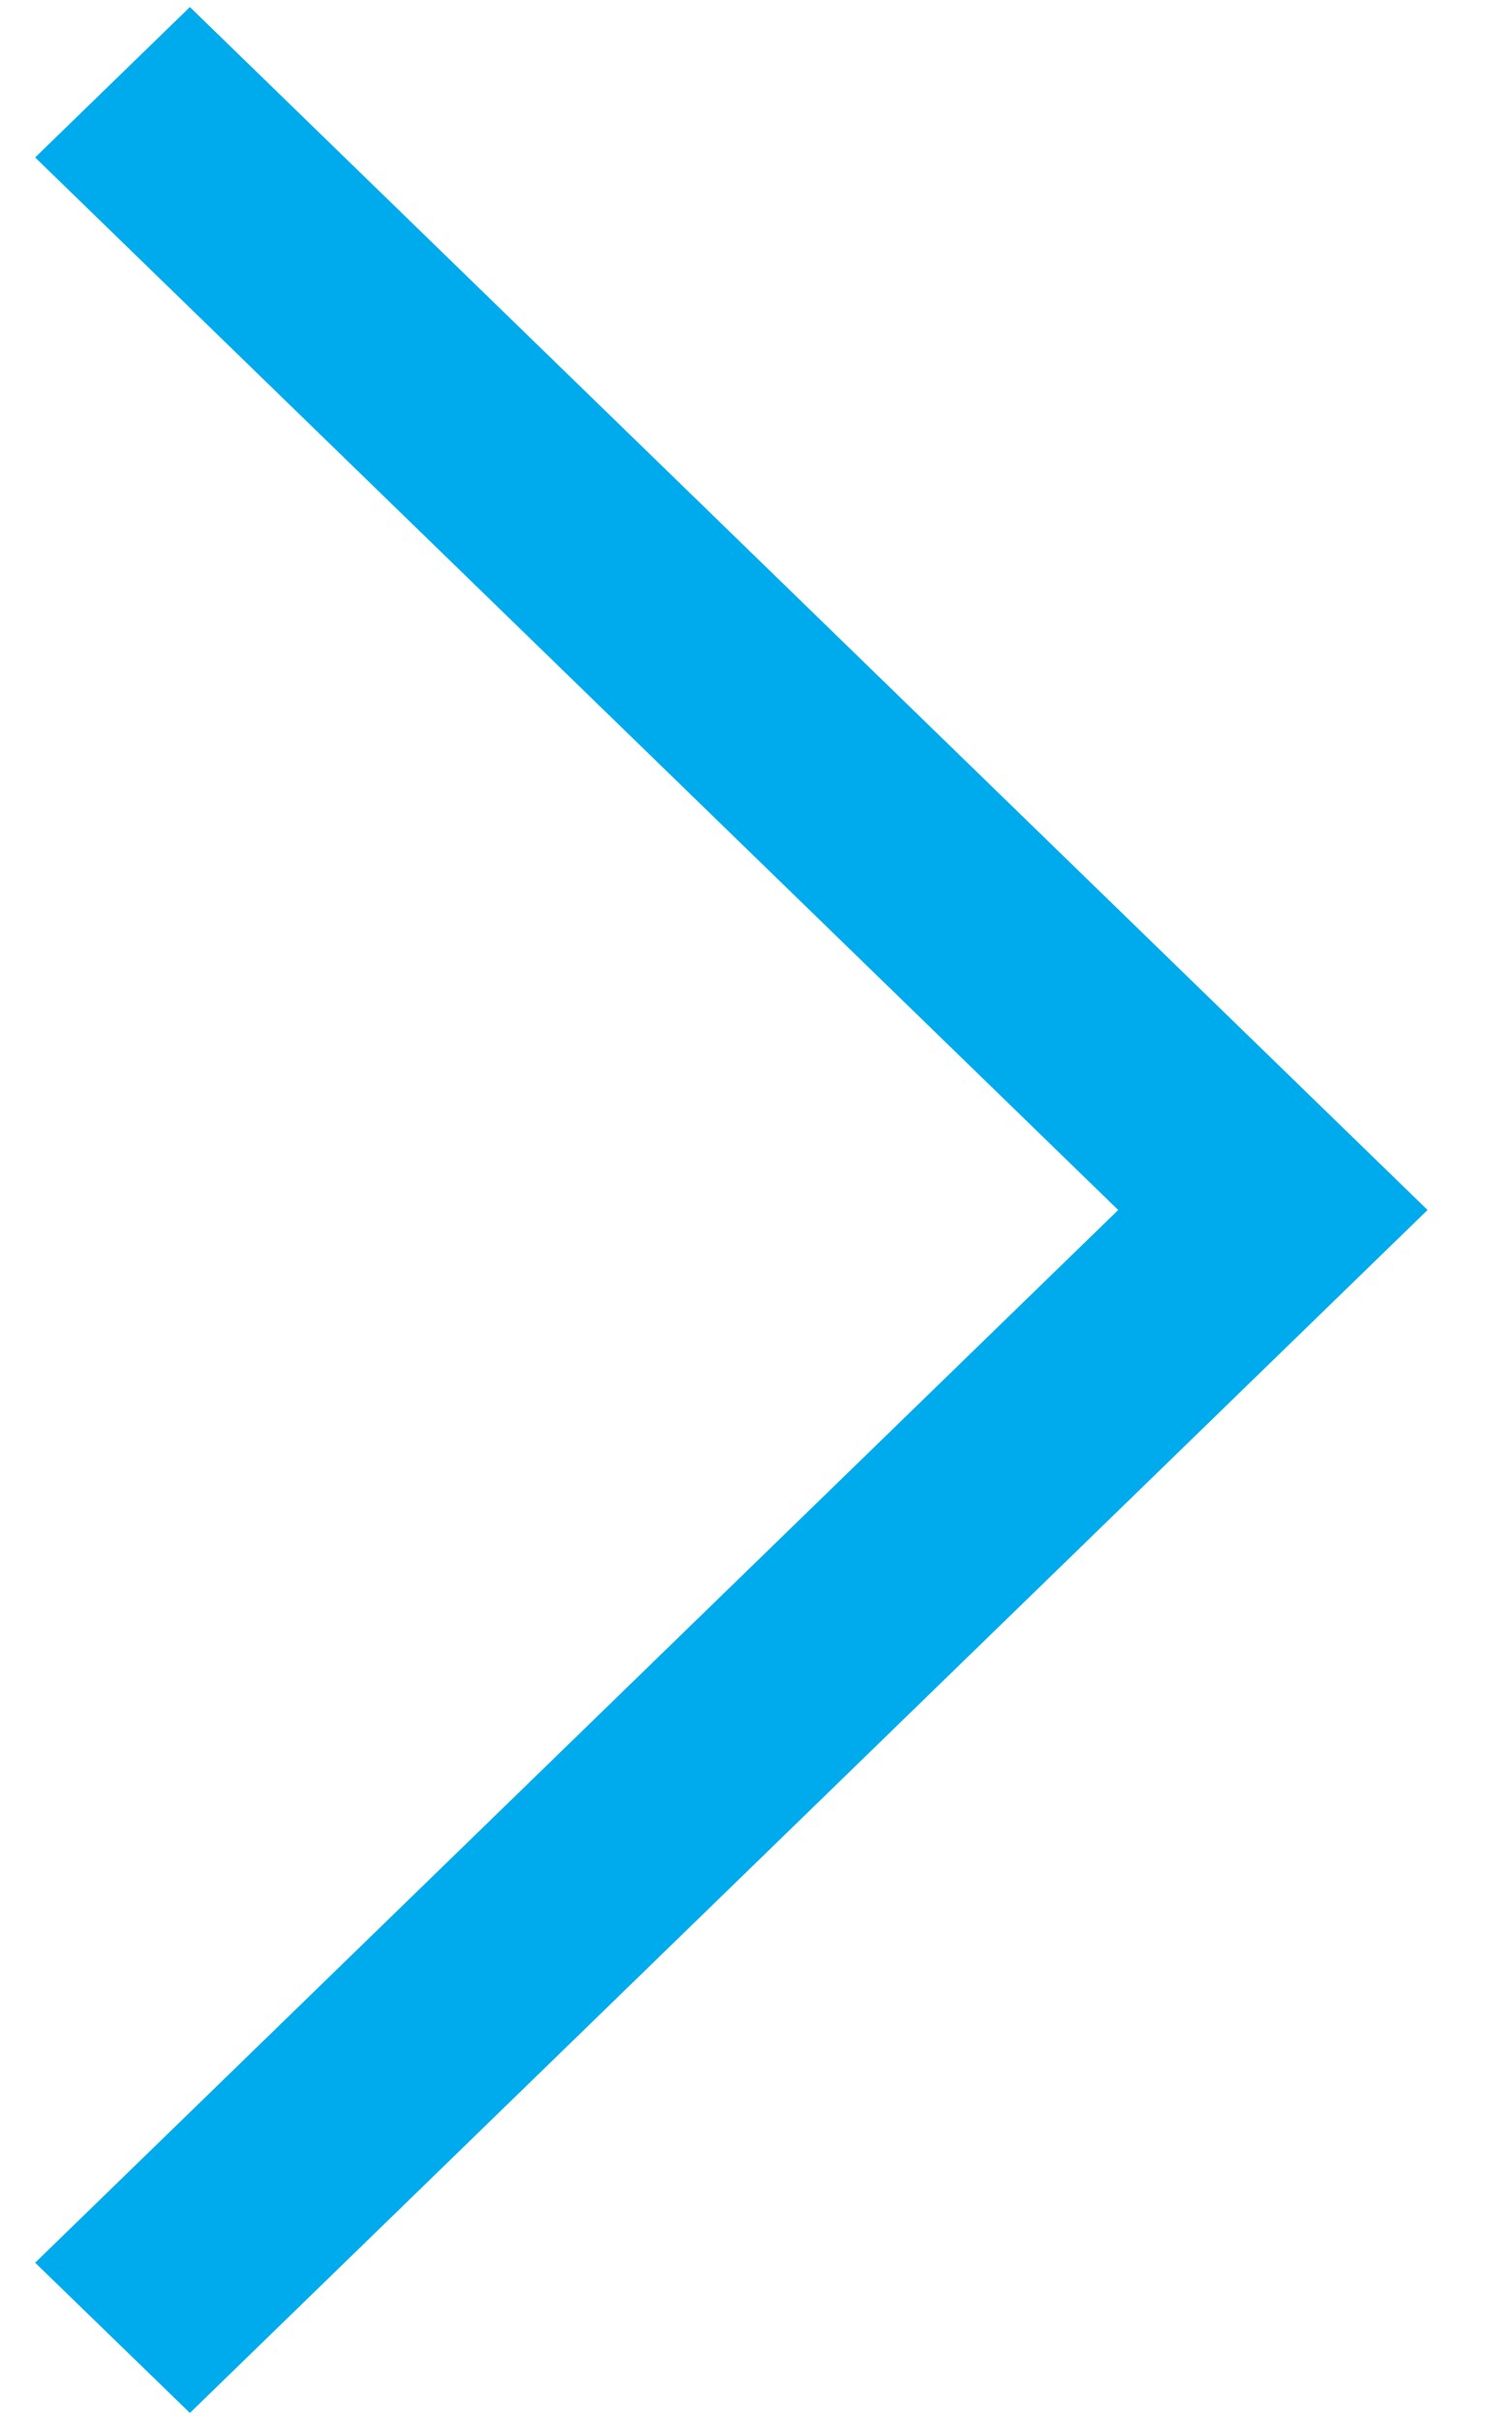 <svg width="10" height="16" viewBox="0 0 10 16" fill="none" xmlns="http://www.w3.org/2000/svg">
<path d="M0.376 1.041L7.465 7.928L7.539 8L7.465 8.072L0.376 14.96L1.256 15.814L9.298 8L1.256 0.186L0.376 1.041Z" fill="#00ABED" stroke="#00ABED" stroke-width="0.2"/>
</svg>
